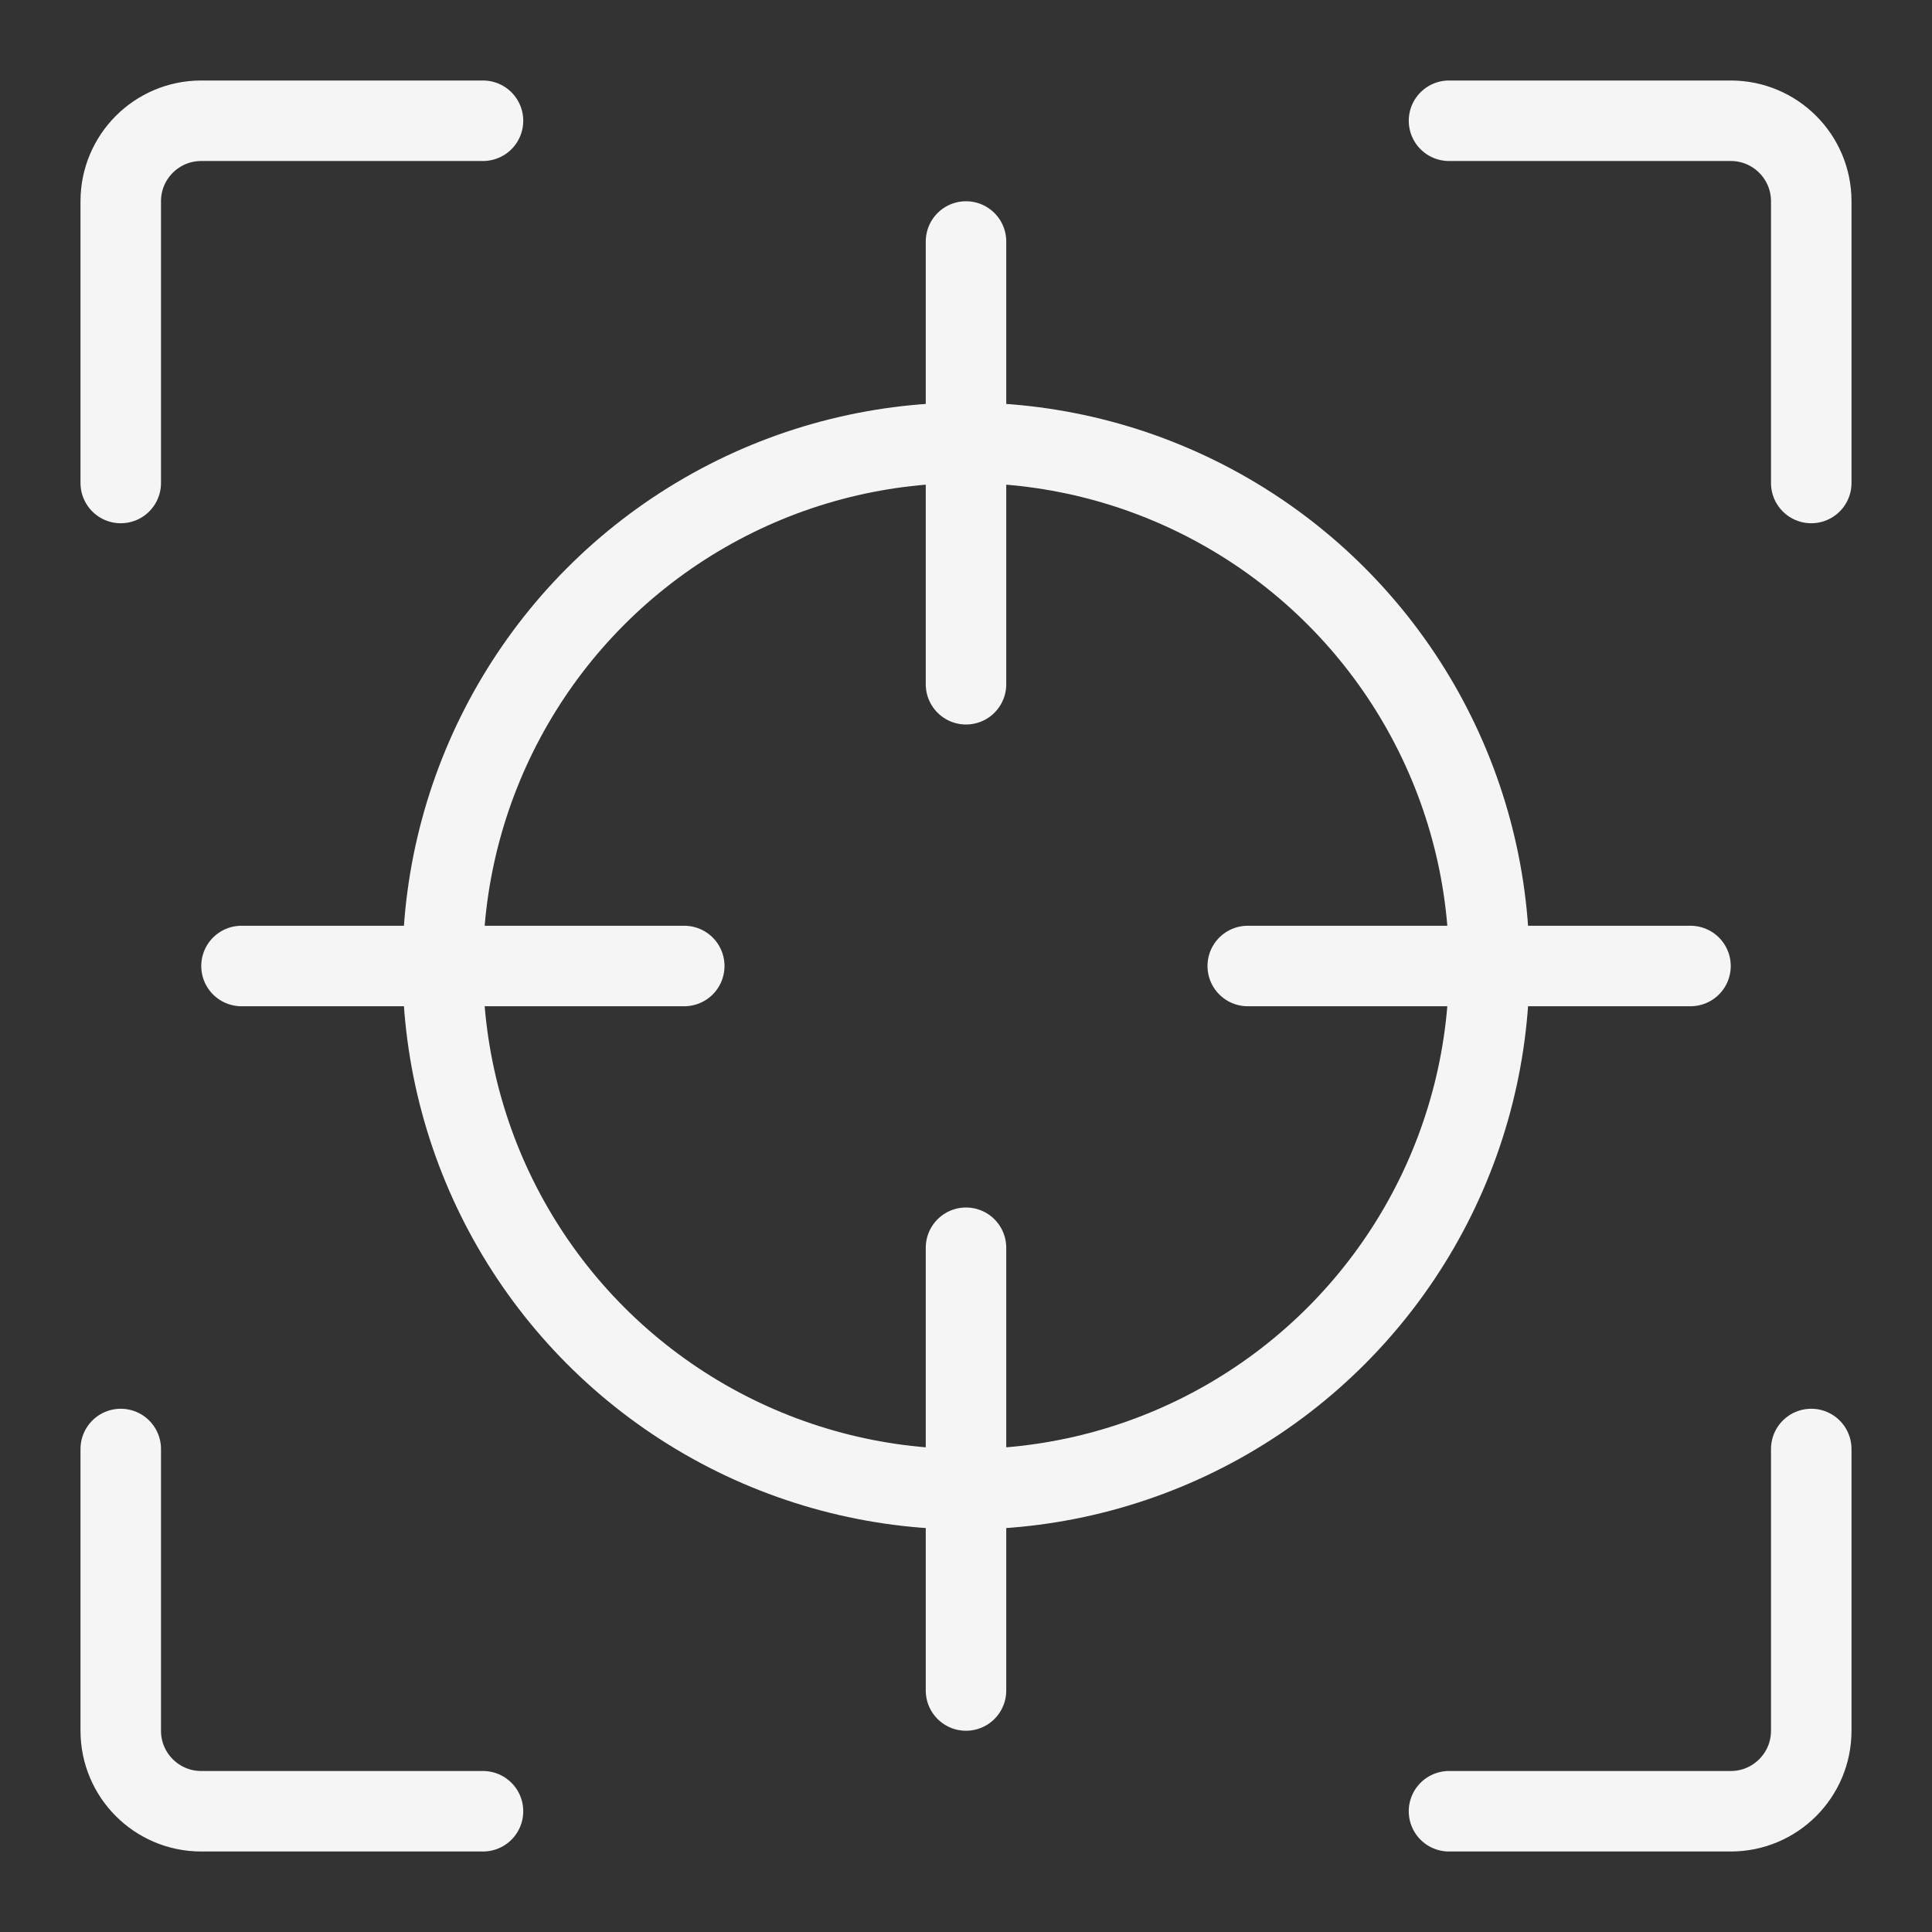 <?xml version="1.0" encoding="utf-8"?>
<!-- Generator: Adobe Illustrator 18.0.0, SVG Export Plug-In . SVG Version: 6.00 Build 0)  -->
<!DOCTYPE svg PUBLIC "-//W3C//DTD SVG 1.1//EN" "http://www.w3.org/Graphics/SVG/1.1/DTD/svg11.dtd">
<svg version="1.1" xmlns="http://www.w3.org/2000/svg" xmlns:xlink="http://www.w3.org/1999/xlink" x="0px" y="0px"
	 viewBox="0 0 48 48" enable-background="new 0 0 48 48" xml:space="preserve">
<rect x="0" y="0" width="48" height="48" fill="#333333" stroke="none"/>
<g id="focus">
	<path fill="none" stroke="#f5f5f5" stroke-width="2" stroke-linecap="round" stroke-linejoin="round" stroke-miterlimit="10" d="
		M45,36v7c0,1.105-0.895,2-2,2h-7"/>
	<path fill="none" stroke="#f5f5f5" stroke-width="2" stroke-linecap="round" stroke-linejoin="round" stroke-miterlimit="10" d="
		M36,3h7c1.105,0,2,0.895,2,2v7"/>
	<path fill="none" stroke="#f5f5f5" stroke-width="2" stroke-linecap="round" stroke-linejoin="round" stroke-miterlimit="10" d="
		M3,12V5c0-1.105,0.895-2,2-2h7"/>
	<path fill="none" stroke="#f5f5f5" stroke-width="2" stroke-linecap="round" stroke-linejoin="round" stroke-miterlimit="10" d="
		M12,45H5c-1.105,0-2-0.895-2-2v-7"/>
	
		<circle fill="none" stroke="#f5f5f5" stroke-width="2" stroke-linecap="round" stroke-linejoin="round" stroke-miterlimit="10" cx="24" cy="24" r="13"/>
	
		<line fill="none" stroke="#f5f5f5" stroke-width="2" stroke-linecap="round" stroke-linejoin="round" stroke-miterlimit="10" x1="24" y1="6" x2="24" y2="17"/>
	
		<line fill="none" stroke="#f5f5f5" stroke-width="2" stroke-linecap="round" stroke-linejoin="round" stroke-miterlimit="10" x1="24" y1="31" x2="24" y2="42"/>
	
		<line fill="none" stroke="#f5f5f5" stroke-width="2" stroke-linecap="round" stroke-linejoin="round" stroke-miterlimit="10" x1="42" y1="24" x2="31" y2="24"/>
	
		<line fill="none" stroke="#f5f5f5" stroke-width="2" stroke-linecap="round" stroke-linejoin="round" stroke-miterlimit="10" x1="17" y1="24" x2="6" y2="24"/>
</g>
</svg>
